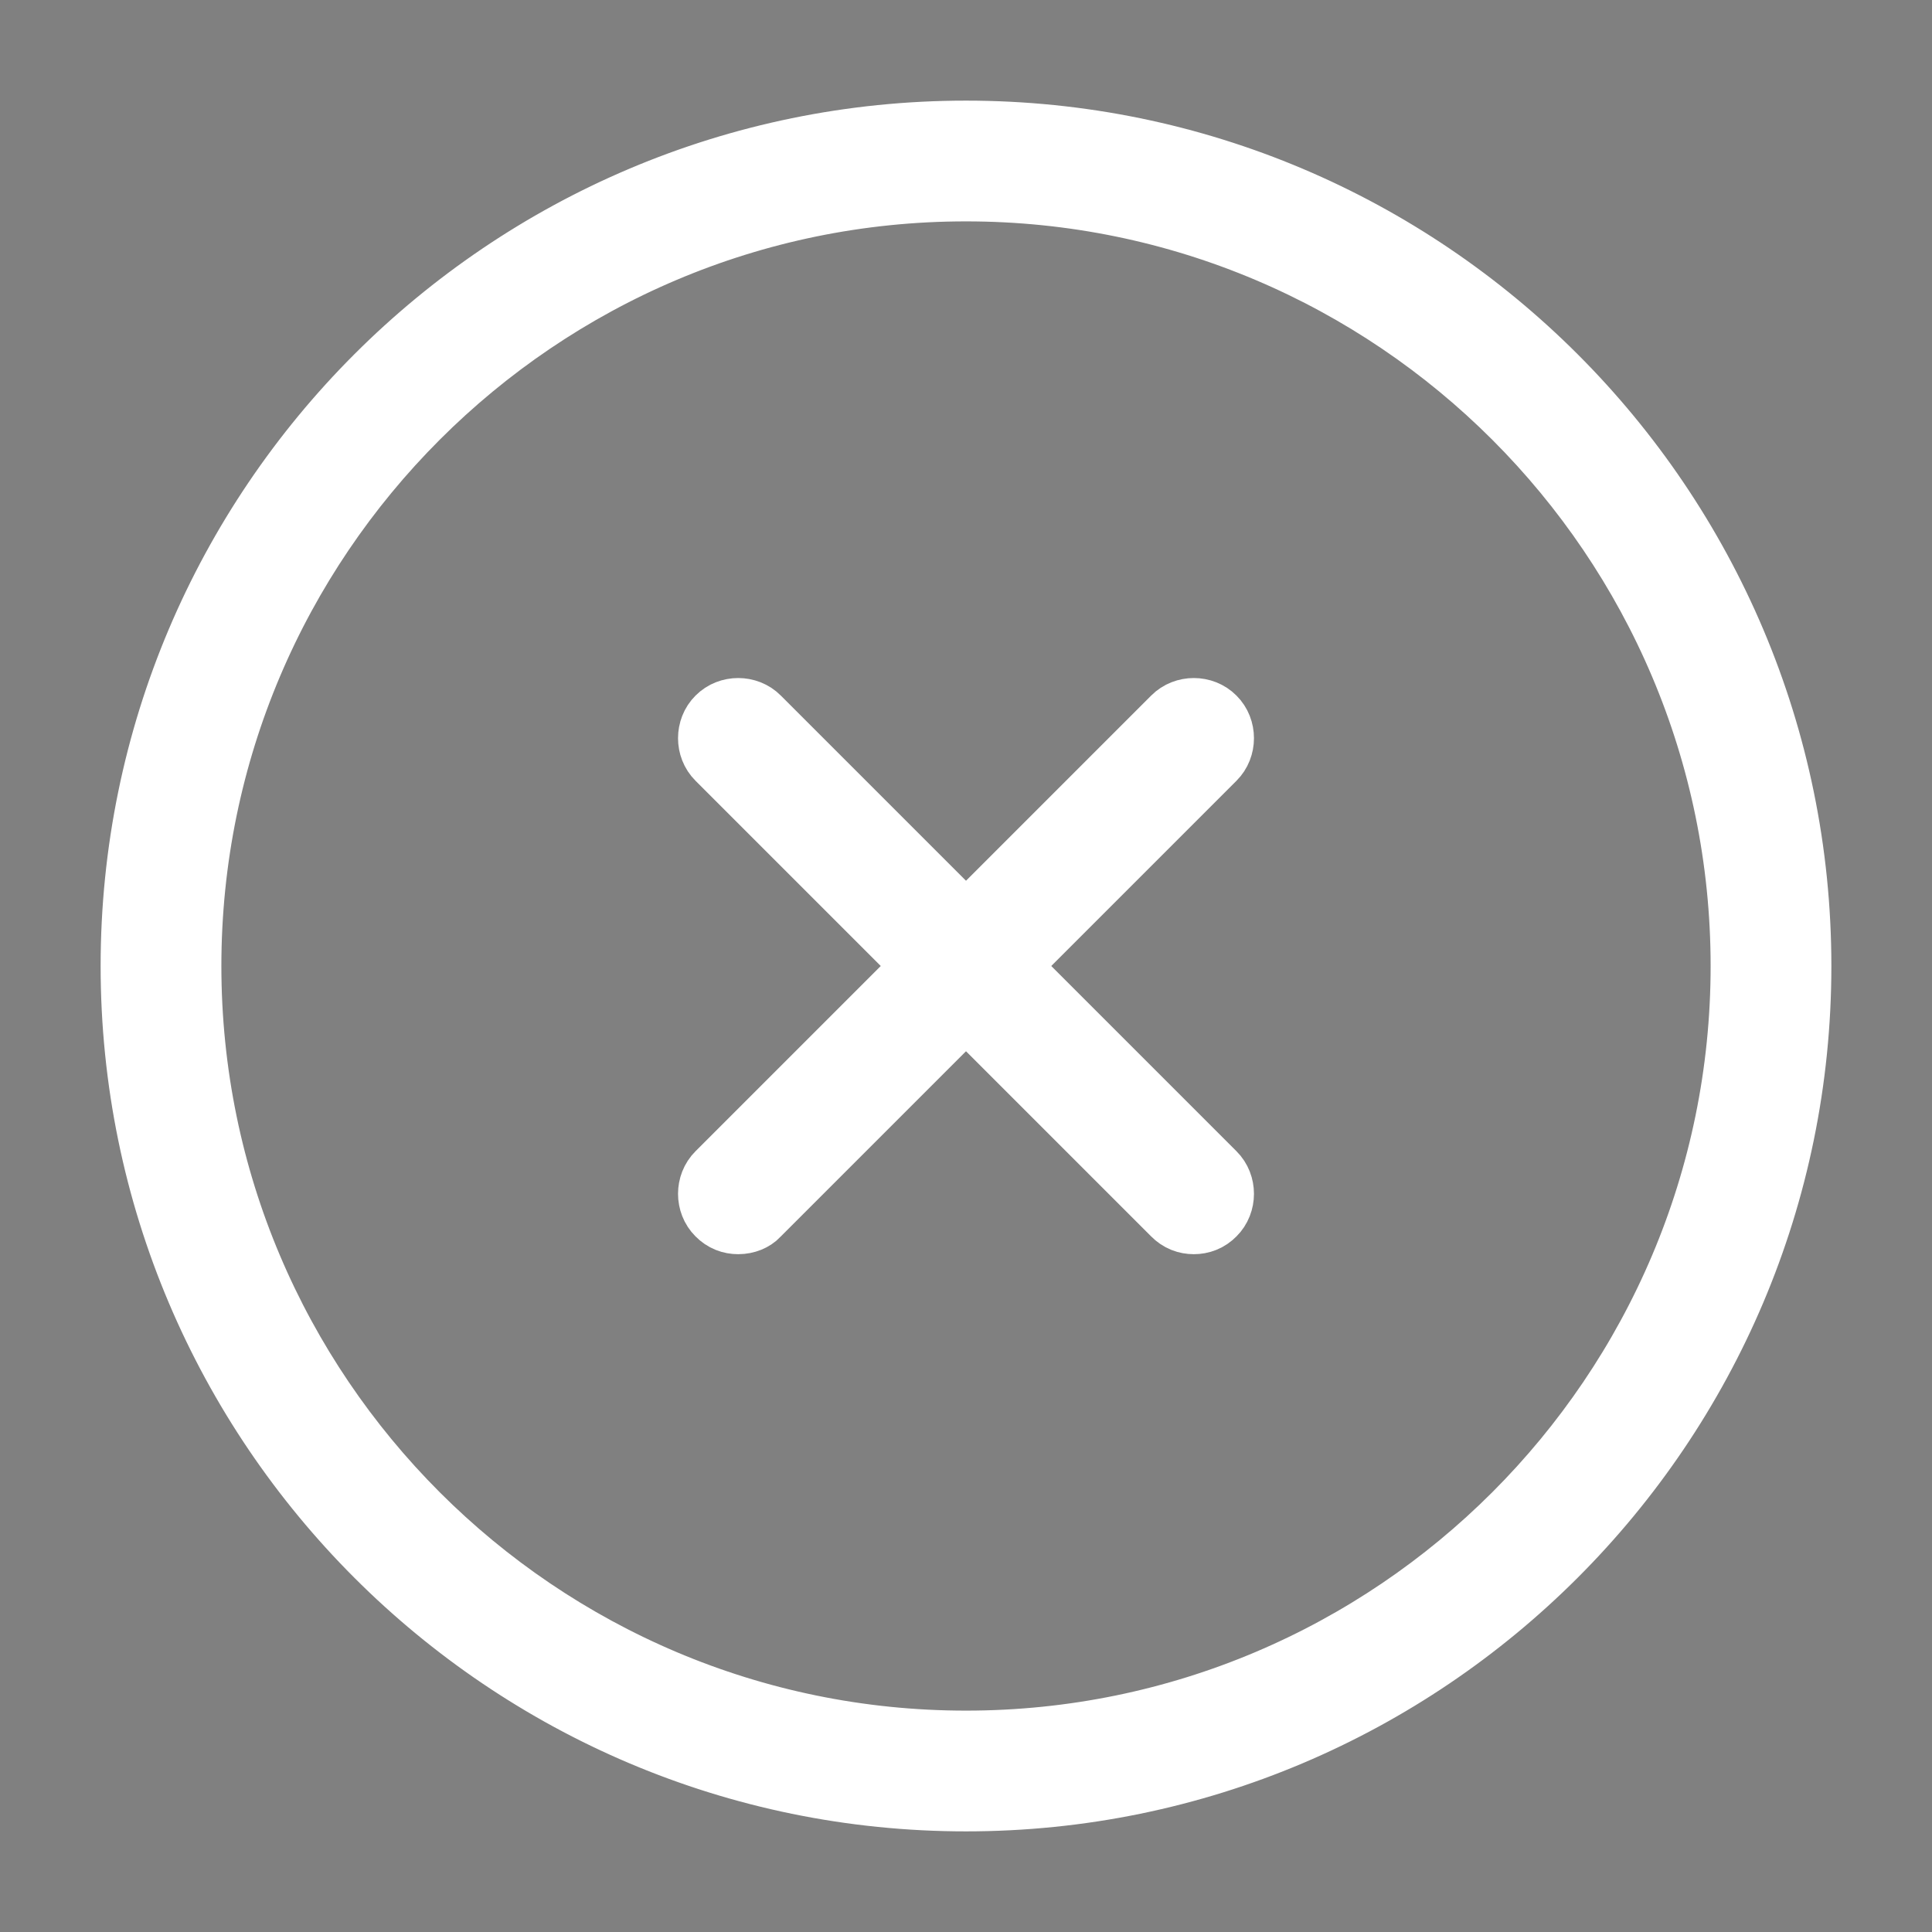 <svg width="24" height="24" viewBox="0 0 24 24" fill="none" xmlns="http://www.w3.org/2000/svg">
<rect x="0" y="0" width="24" height="24" fill="#808080" stroke="none"/>
<path d="M12 22.25C6.346 22.25 1.75 17.654 1.75 12C1.75 6.346 6.346 1.75 12 1.75C17.654 1.75 22.25 6.346 22.25 12C22.25 17.654 17.654 22.25 12 22.25ZM12 2.25C6.624 2.25 2.25 6.624 2.25 12C2.25 17.376 6.624 21.75 12 21.75C17.376 21.75 21.75 17.376 21.75 12C21.75 6.624 17.376 2.25 12 2.25Z" fill="white" stroke="white"/>
<path d="M9.346 15.006L9.34 15.012L9.334 15.019C9.304 15.051 9.245 15.08 9.17 15.08C9.105 15.08 9.045 15.058 8.994 15.006C8.899 14.912 8.899 14.748 8.994 14.654L14.654 8.994C14.748 8.899 14.912 8.899 15.006 8.994C15.101 9.088 15.101 9.252 15.006 9.346L9.346 15.006Z" fill="white" stroke="white"/>
<path d="M14.83 15.08C14.765 15.08 14.705 15.058 14.654 15.006L8.994 9.346C8.899 9.252 8.899 9.088 8.994 8.994C9.088 8.899 9.252 8.899 9.346 8.994L15.006 14.654C15.101 14.748 15.101 14.912 15.006 15.006C14.955 15.058 14.895 15.08 14.83 15.08Z" fill="#020202" stroke="white"/>
</svg>
